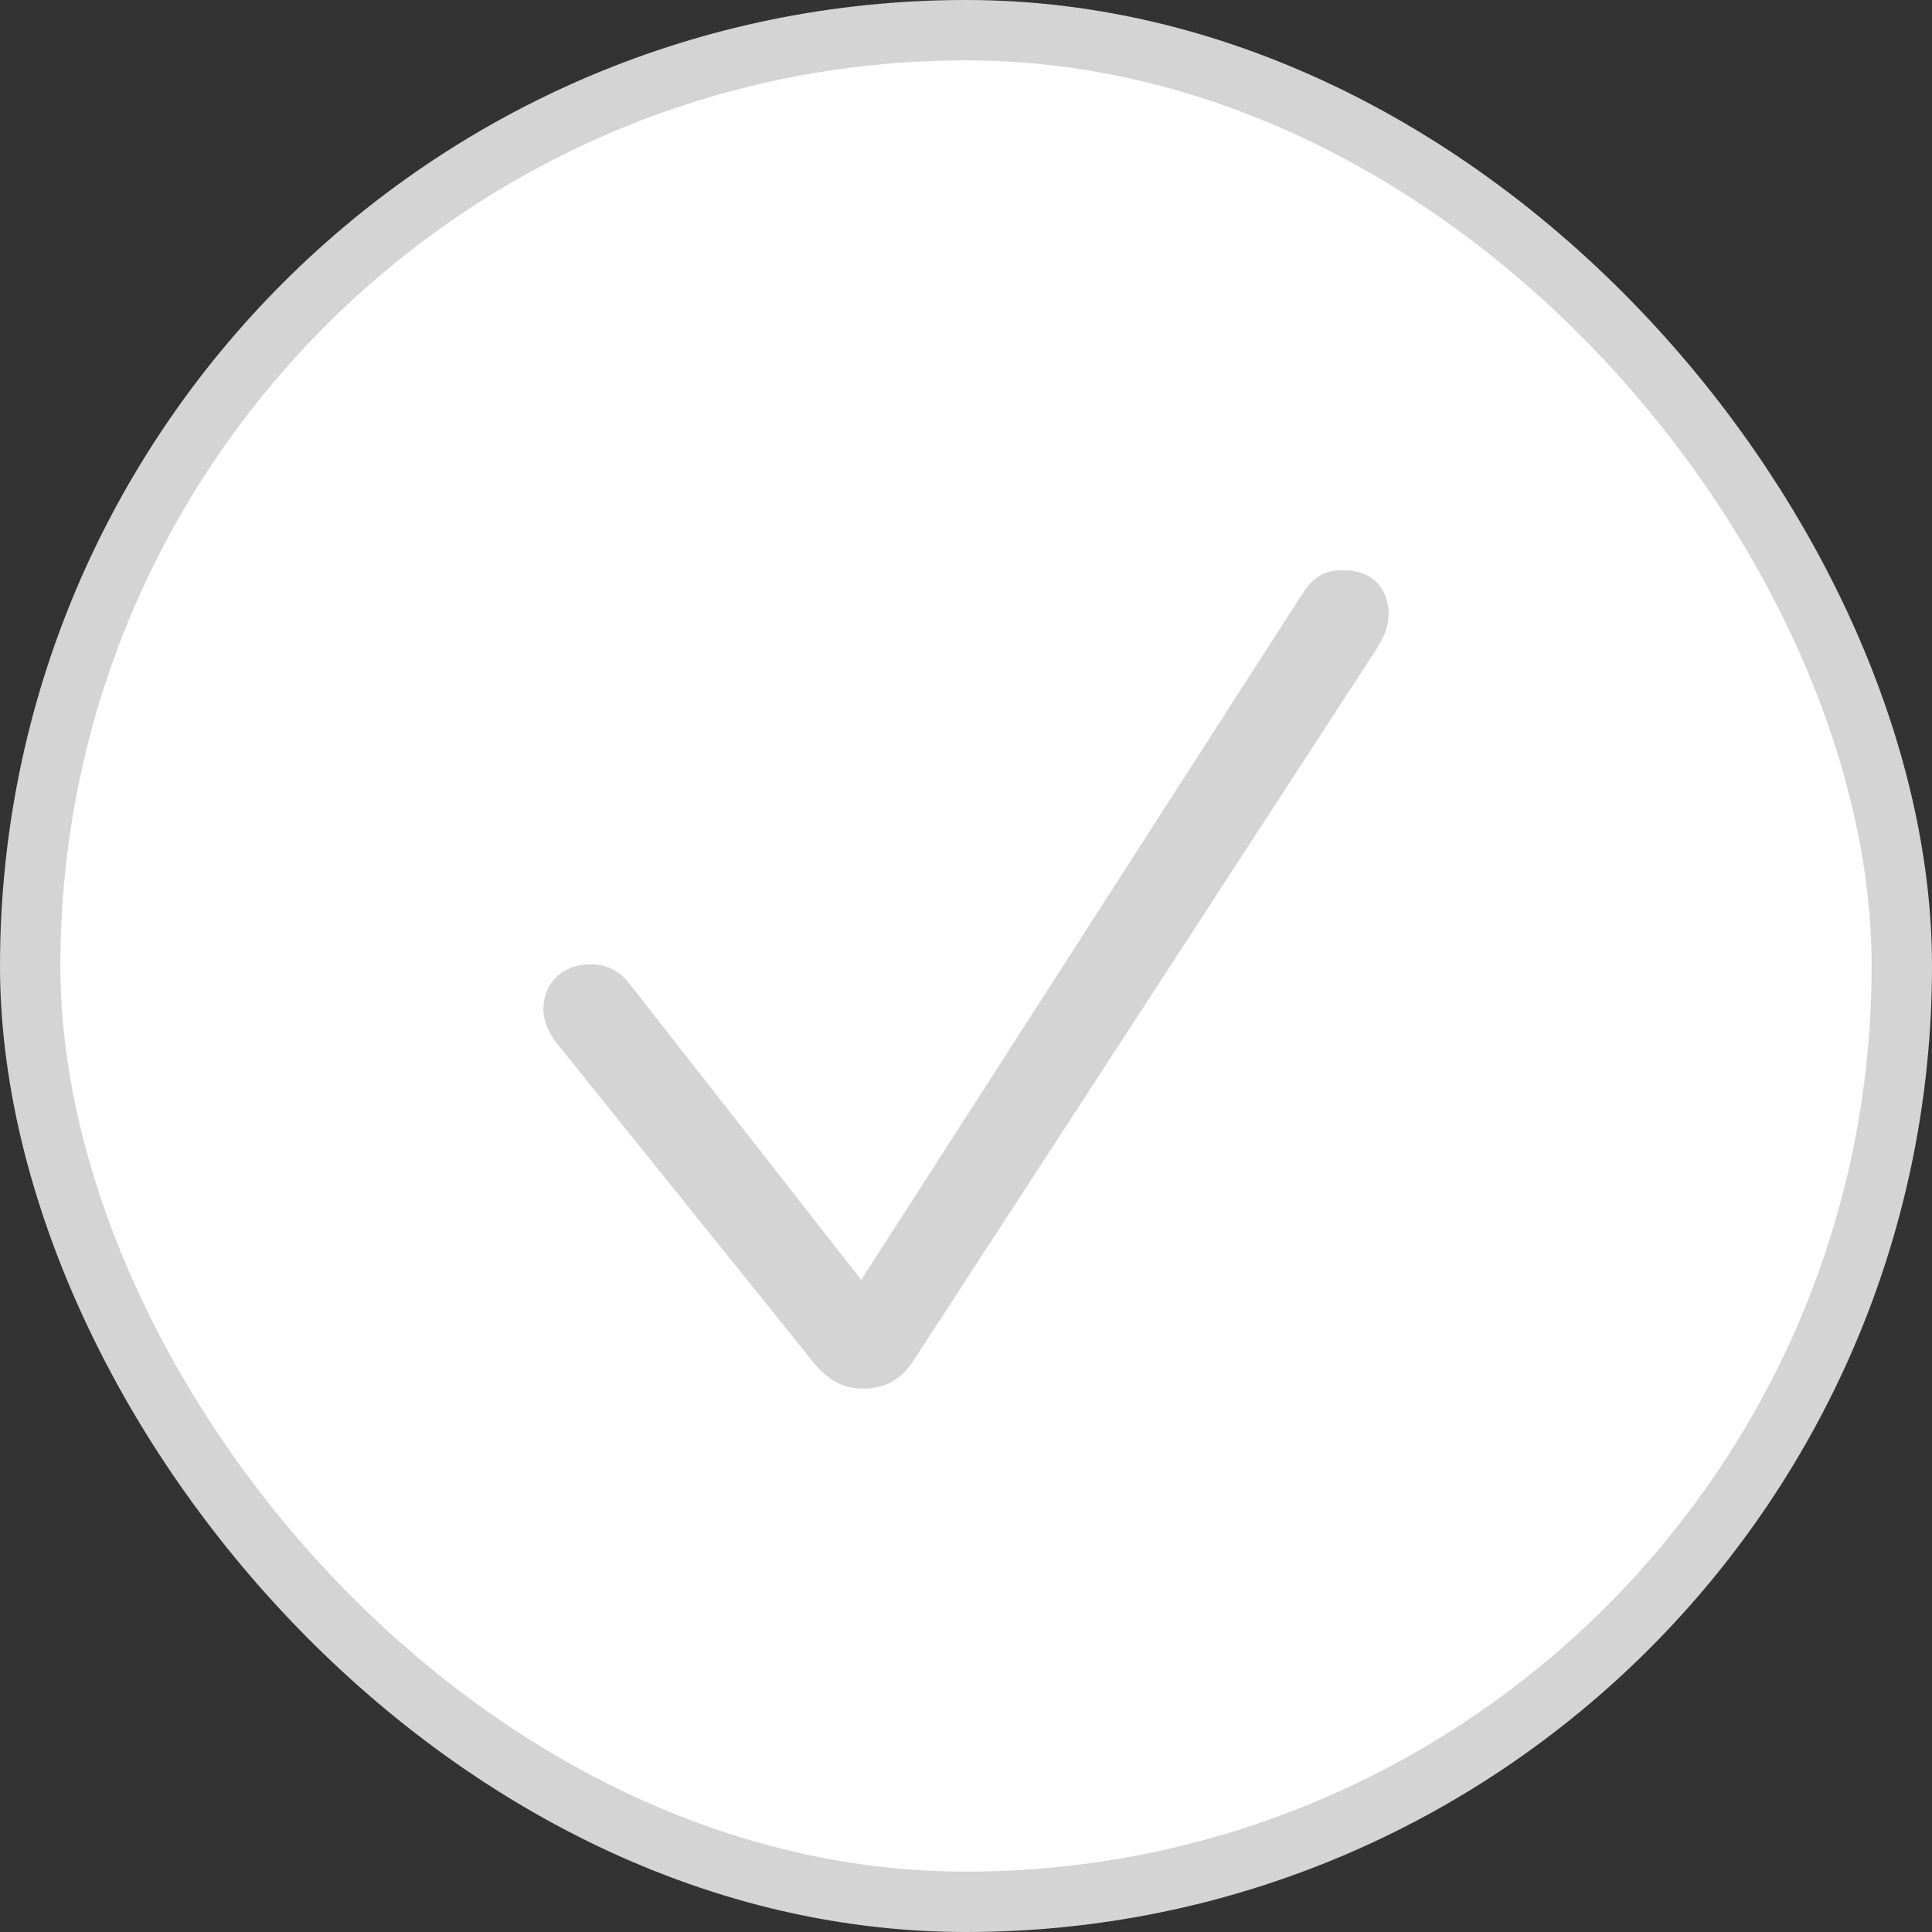 <svg width="32" height="32" viewBox="0 0 32 32" fill="none" xmlns="http://www.w3.org/2000/svg">
<rect x="0" y="0" width="32" height="32" fill="#333333" stroke="none"/>
<rect x="0.5" y="0.5" width="31" height="31" rx="15.5" fill="white"/>
<rect x="0.5" y="0.5" width="31" height="31" rx="15.5" stroke="#D4D4D4"/>
<path d="M14.298 23C14.647 23 14.923 22.849 15.118 22.555L22.797 10.753C22.943 10.523 23 10.349 23 10.166C23 9.73 22.707 9.444 22.261 9.444C21.936 9.444 21.757 9.547 21.562 9.849L14.265 21.199L10.479 16.361C10.276 16.083 10.073 15.972 9.78 15.972C9.317 15.972 9 16.282 9 16.718C9 16.9 9.081 17.107 9.236 17.297L13.453 22.54C13.697 22.849 13.948 23 14.298 23Z" fill="#D4D4D4"/>
</svg>
